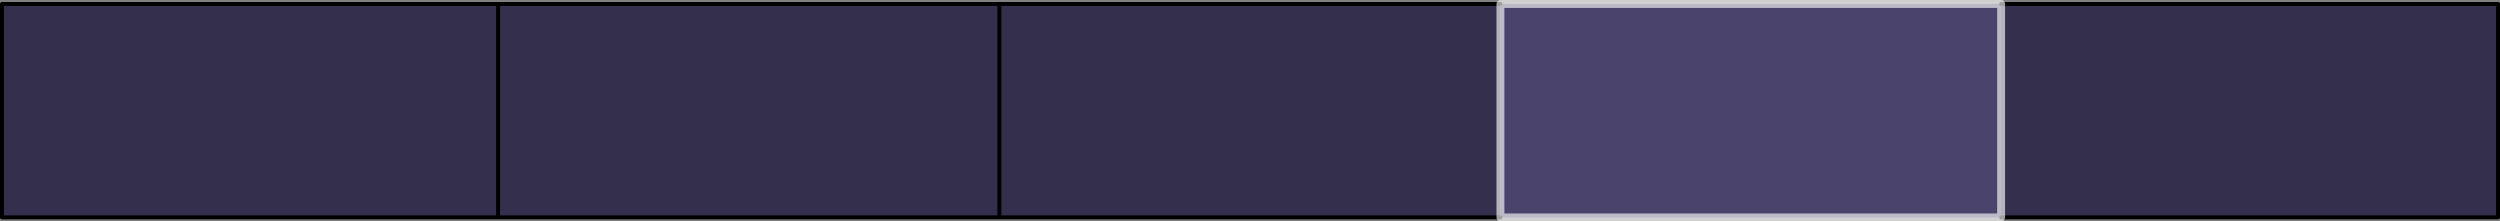 <?xml version="1.0" encoding="UTF-8" standalone="no"?>
<svg xmlns:xlink="http://www.w3.org/1999/xlink" height="55.95px" width="631.9px" xmlns="http://www.w3.org/2000/svg">
  <rect width="100%" height="100%" fill="#808080" stroke="none"/>
  <g transform="matrix(1.0, 0.0, 0.0, 1.0, 315.95, 28.0)">
    <path d="M189.85 26.95 L63.3 26.95 63.3 -27.0 189.85 -27.0 189.85 26.95" fill="#4a436b" fill-rule="evenodd" stroke="none"/>
    <path d="M189.85 -27.0 L315.45 -27.0 315.45 26.95 189.85 26.95 189.85 -27.0 M63.3 26.95 L-63.35 26.95 -190.05 26.95 -315.45 26.95 -315.45 -27.0 -190.05 -27.0 -63.35 -27.0 63.3 -27.0 63.3 26.95 M-190.05 -27.0 L-190.05 26.95 -190.05 -27.0 M-63.35 -27.0 L-63.35 26.95 -63.35 -27.0" fill="#332f4d" fill-rule="evenodd" stroke="none"/>
    <path d="M189.85 -27.0 L315.45 -27.0 315.45 26.95 189.85 26.95 M63.3 26.95 L-63.35 26.95 -190.05 26.95 -315.45 26.95 -315.45 -27.0 -190.05 -27.0 -63.35 -27.0 63.3 -27.0 M-63.35 26.95 L-63.35 -27.0 M-190.05 26.95 L-190.05 -27.0" fill="none" stroke="#000000" stroke-linecap="round" stroke-linejoin="round" stroke-width="1.0"/>
    <path d="M189.85 26.95 L63.3 26.95 63.3 -27.0 189.85 -27.0 189.85 26.95" fill="none" stroke="#ffffff" stroke-linecap="round" stroke-linejoin="round" stroke-opacity="0.627" stroke-width="2.0"/>
  </g>
</svg>

